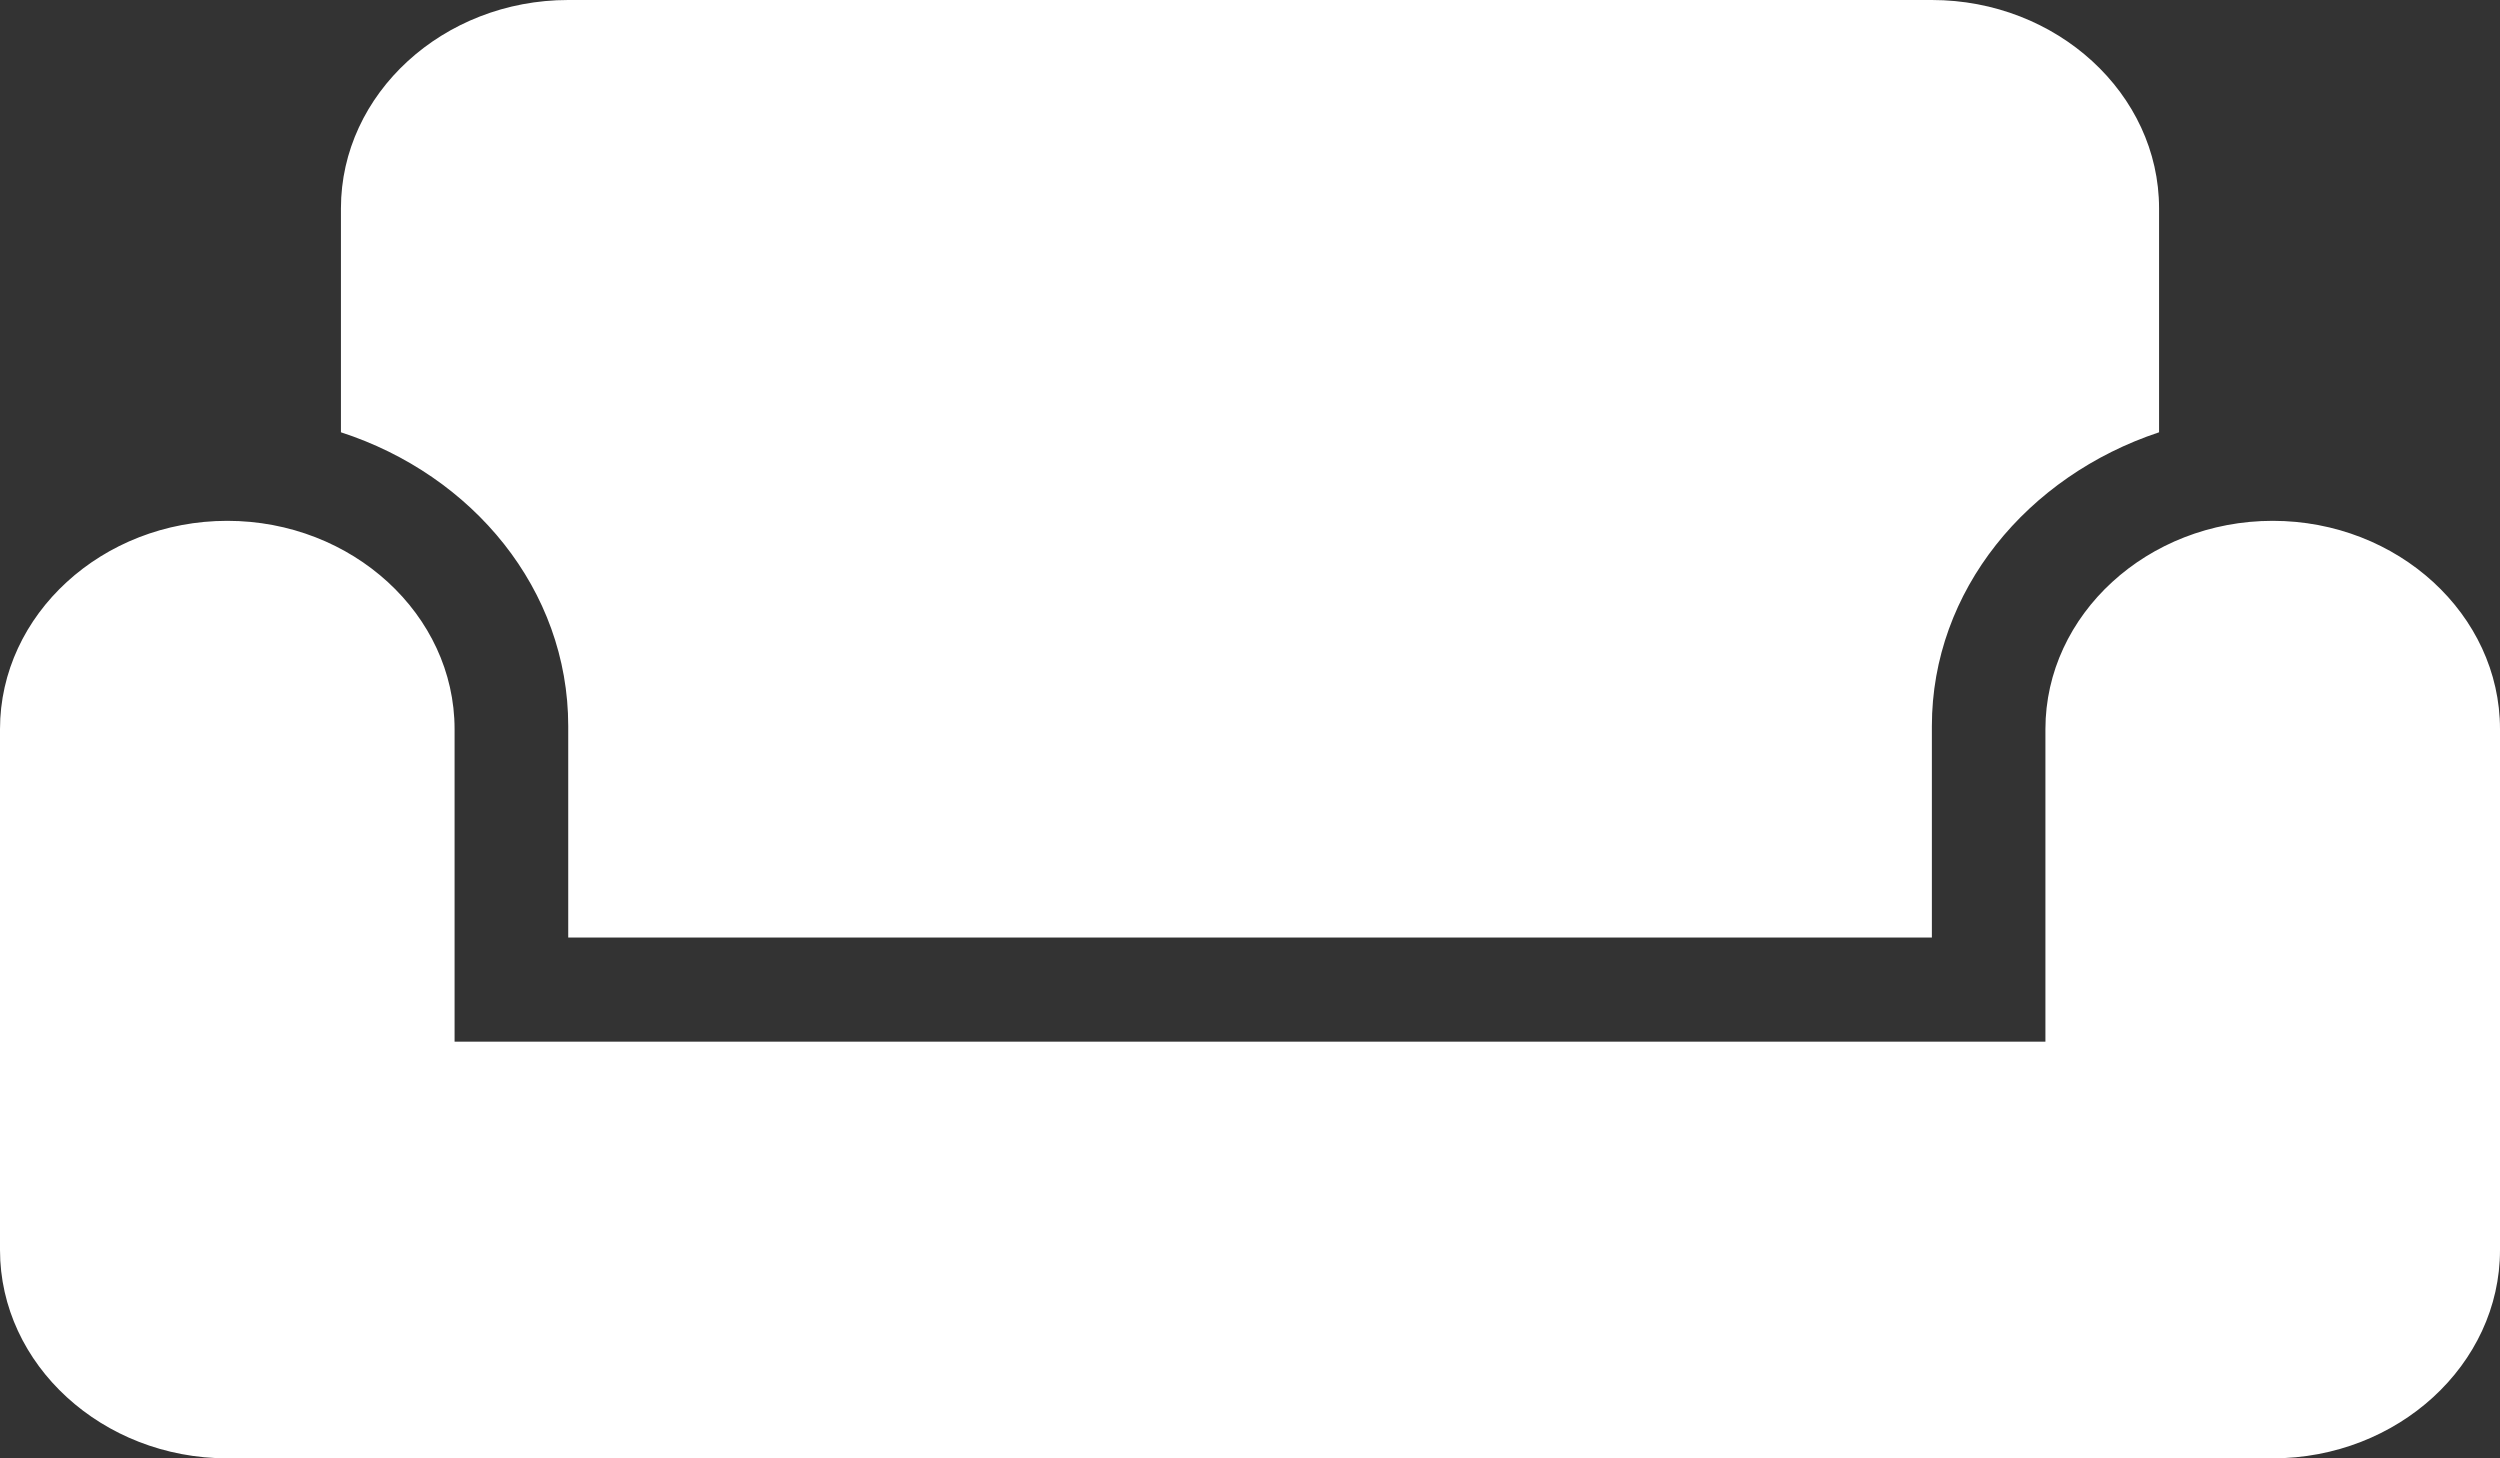 <svg width="24" height="14" viewBox="0 0 24 14" version="1.1" xmlns="http://www.w3.org/2000/svg" xmlns:xlink="http://www.w3.org/1999/xlink">
<rect x="0" y="0" width="24" height="14" fill="#333333" stroke="none"/>
<title>ic_settings_black_24px</title>
<desc>Created using Figma</desc>
<g id="Canvas" transform="translate(4 -189)">
<g id="ic_settings_black_24px">
<g id="Vector">
<use xlink:href="#path0_fill" transform="translate(-4 189)" fill="#FFFFFF"/>
</g>
</g>
</g>
<defs>
<path id="path0_fill" d="M 21.818 5C 20.618 5 19.636 5.9 19.636 7L 19.636 10L 4.364 10L 4.364 7C 4.364 5.9 3.382 5 2.182 5C 0.982 5 0 5.9 0 7L 0 12C 0 13.1 0.982 14 2.182 14L 21.818 14C 23.018 14 24 13.1 24 12L 24 7C 24 5.9 23.018 5 21.818 5ZM 18.546 0L 5.455 0C 4.255 0 3.273 0.9 3.273 2L 3.273 4.15C 4.538 4.56 5.455 5.66 5.455 6.97L 5.455 9L 18.546 9L 18.546 6.97C 18.546 5.67 19.462 4.57 20.727 4.15L 20.727 2C 20.727 0.9 19.745 0 18.546 0Z"/>
</defs>
</svg>
